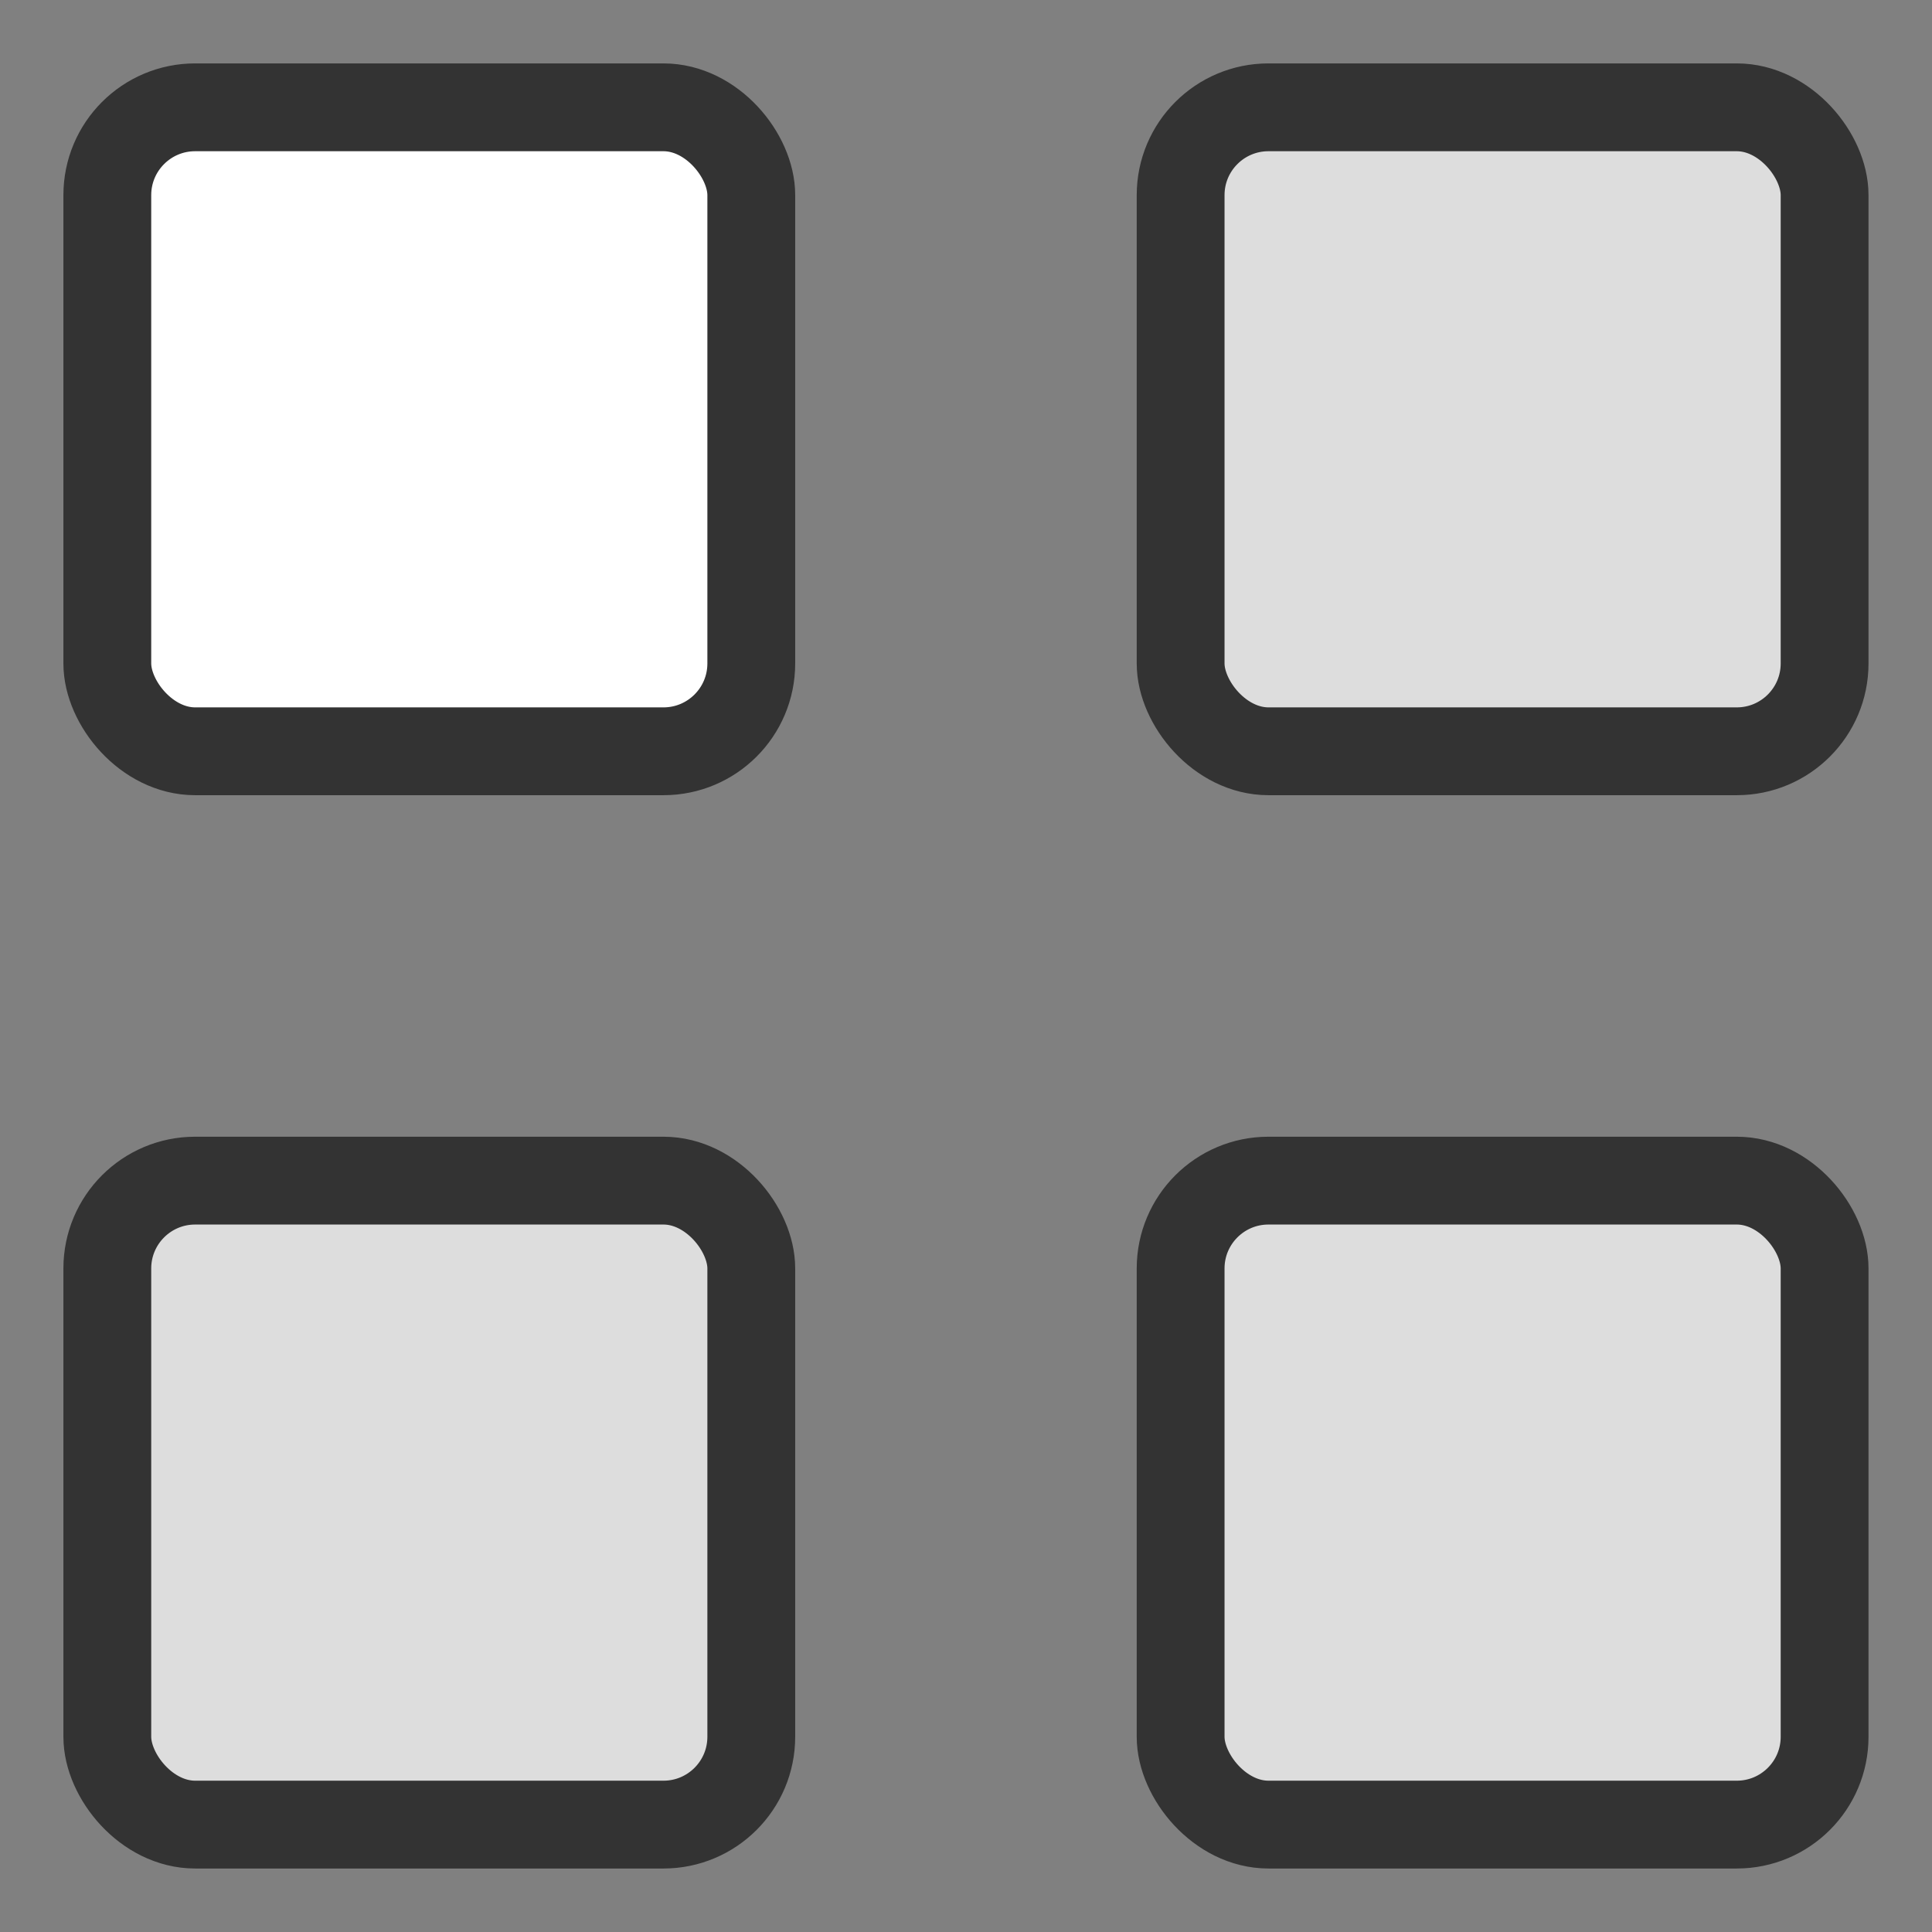 <?xml version="1.0" encoding="UTF-8"?>
<svg width="22px" height="22px" viewBox="0 0 22 22" version="1.1" xmlns="http://www.w3.org/2000/svg" xmlns:xlink="http://www.w3.org/1999/xlink">
    <rect x="0" y="0" width="22" height="22" fill="#808080" stroke="none"/>
    <!-- Generator: Sketch 50.2 (55047) - http://www.bohemiancoding.com/sketch -->
    <title>b&amp;w/template</title>
    <desc>Created with Sketch.</desc>
    <defs></defs>
    <g id="Final-Screens" stroke="none" stroke-width="1" fill="none" fill-rule="evenodd" stroke-linecap="round" stroke-linejoin="round">
        <g id="mockup-03" transform="translate(-232, -110)" stroke="#333333">
            <g id="Components/Tabs" transform="translate(60, 105)">
                <g id="image/template/outline" transform="translate(167, 0)">
                    <rect id="Rectangle-2114" fill="#FFFFFF" x="6.222" y="6.222" width="7.333" height="7.333" rx="1"></rect>
                    <rect id="Rectangle-2114" fill="#DDDDDD" x="18.444" y="6.222" width="7.333" height="7.333" rx="1"></rect>
                    <rect id="Rectangle-2114" fill="#DDDDDD" x="6.222" y="18.444" width="7.333" height="7.333" rx="1"></rect>
                    <rect id="Rectangle-2114" fill="#DDDDDD" x="18.444" y="18.444" width="7.333" height="7.333" rx="1"></rect>
                </g>
            </g>
        </g>
    </g>
</svg>